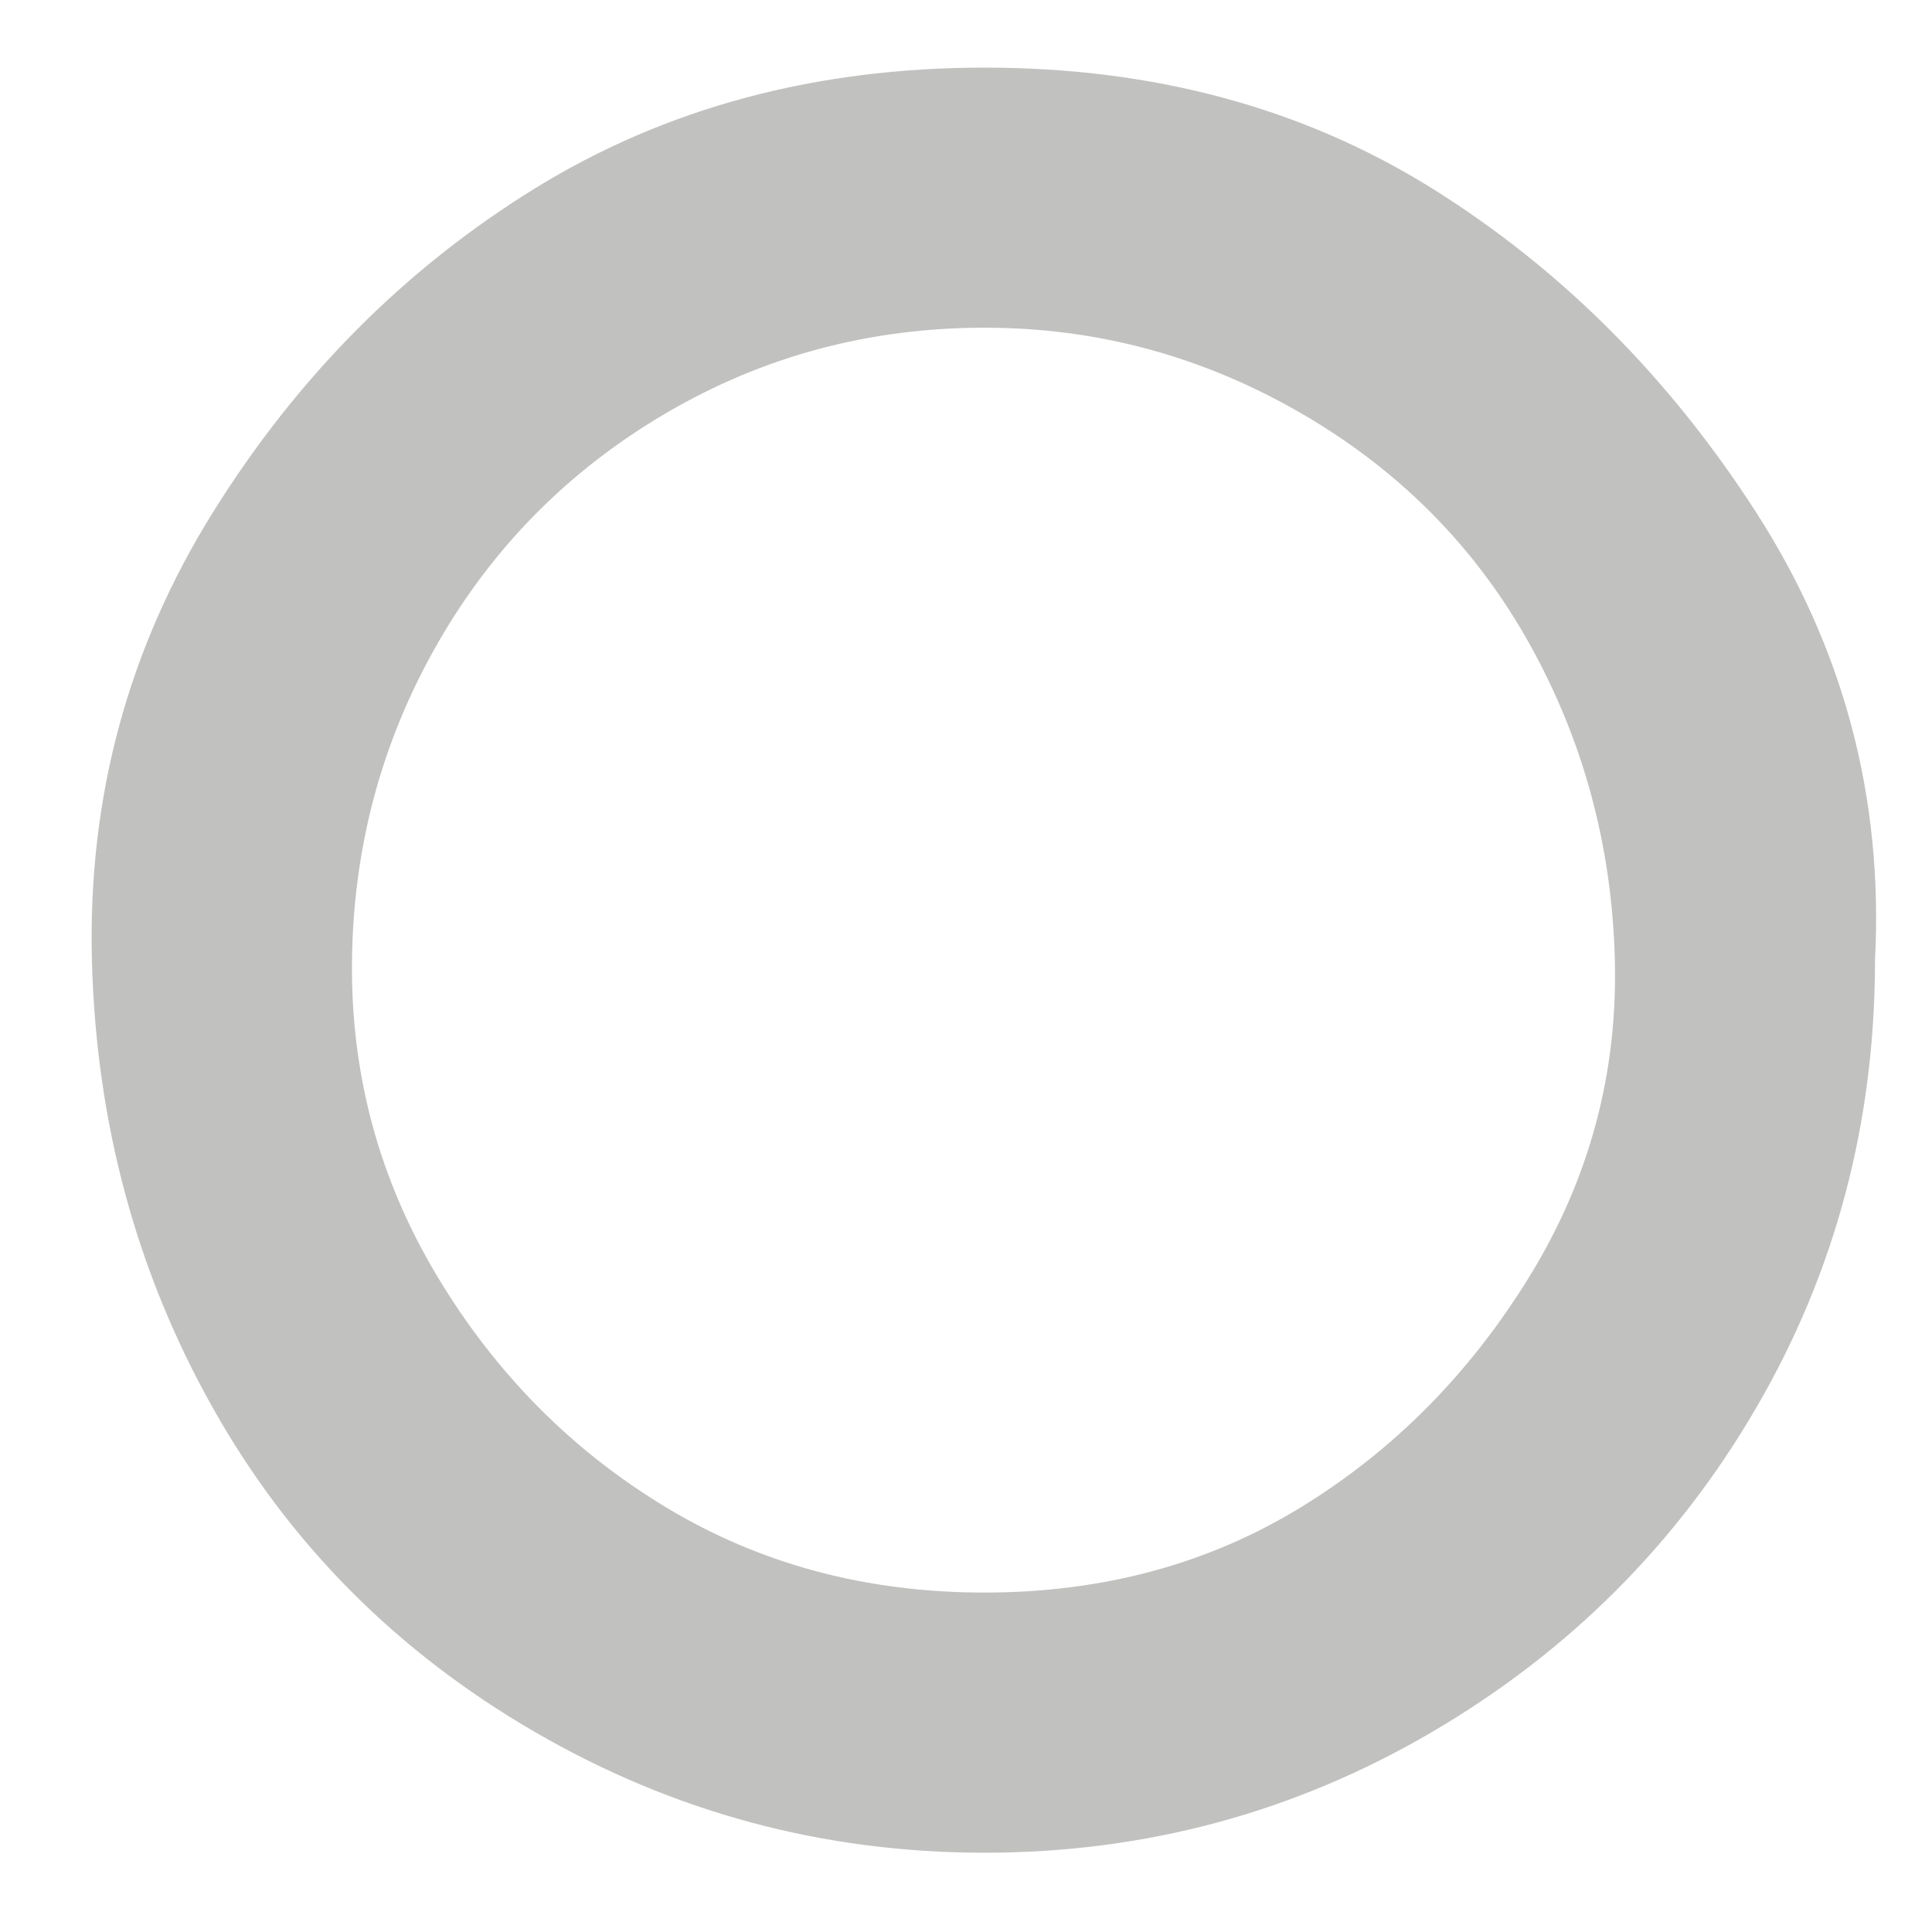 <?xml version="1.0" encoding="utf-8"?>
<!-- Generator: Adobe Illustrator 16.2.0, SVG Export Plug-In . SVG Version: 6.00 Build 0)  -->
<!DOCTYPE svg PUBLIC "-//W3C//DTD SVG 1.1//EN" "http://www.w3.org/Graphics/SVG/1.1/DTD/svg11.dtd">
<svg version="1.1" id="Слой_1" xmlns="http://www.w3.org/2000/svg" xmlns:xlink="http://www.w3.org/1999/xlink" x="0px" y="0px"
	 width="26px" height="26px" viewBox="0 0 26 26" enable-background="new 0 0 26 26" xml:space="preserve">
<g>
	<path fill="#C1C1C0" d="M25.233,12.922c0,2.183-0.532,4.191-1.596,6.019c-1.064,1.83-2.521,3.287-4.368,4.369
		c-1.849,1.082-3.855,1.623-6.02,1.623c-2.166,0-4.182-0.541-6.048-1.623s-3.313-2.539-4.34-4.369
		c-1.027-1.828-1.568-3.836-1.624-6.019c-0.056-2.184,0.485-4.19,1.624-6.02C4,5.073,5.446,3.617,7.201,2.534
		C8.956,1.452,10.972,0.91,13.25,0.91c2.277,0,4.284,0.542,6.02,1.624c1.735,1.083,3.191,2.539,4.368,4.368
		C24.813,8.732,25.346,10.738,25.233,12.922z M13.25,4.41c-1.55,0-2.978,0.383-4.284,1.148C7.659,6.324,6.632,7.36,5.885,8.666
		c-0.747,1.307-1.129,2.726-1.148,4.256s0.364,2.949,1.148,4.255c0.784,1.307,1.811,2.344,3.08,3.109
		c1.269,0.766,2.697,1.146,4.284,1.146c1.586,0,3.005-0.381,4.255-1.146c1.251-0.766,2.277-1.803,3.08-3.109
		s1.186-2.725,1.148-4.255c-0.038-1.531-0.42-2.949-1.148-4.256c-0.728-1.306-1.755-2.342-3.08-3.108
		C16.18,4.793,14.762,4.41,13.25,4.41z"/>
</g>
</svg>
